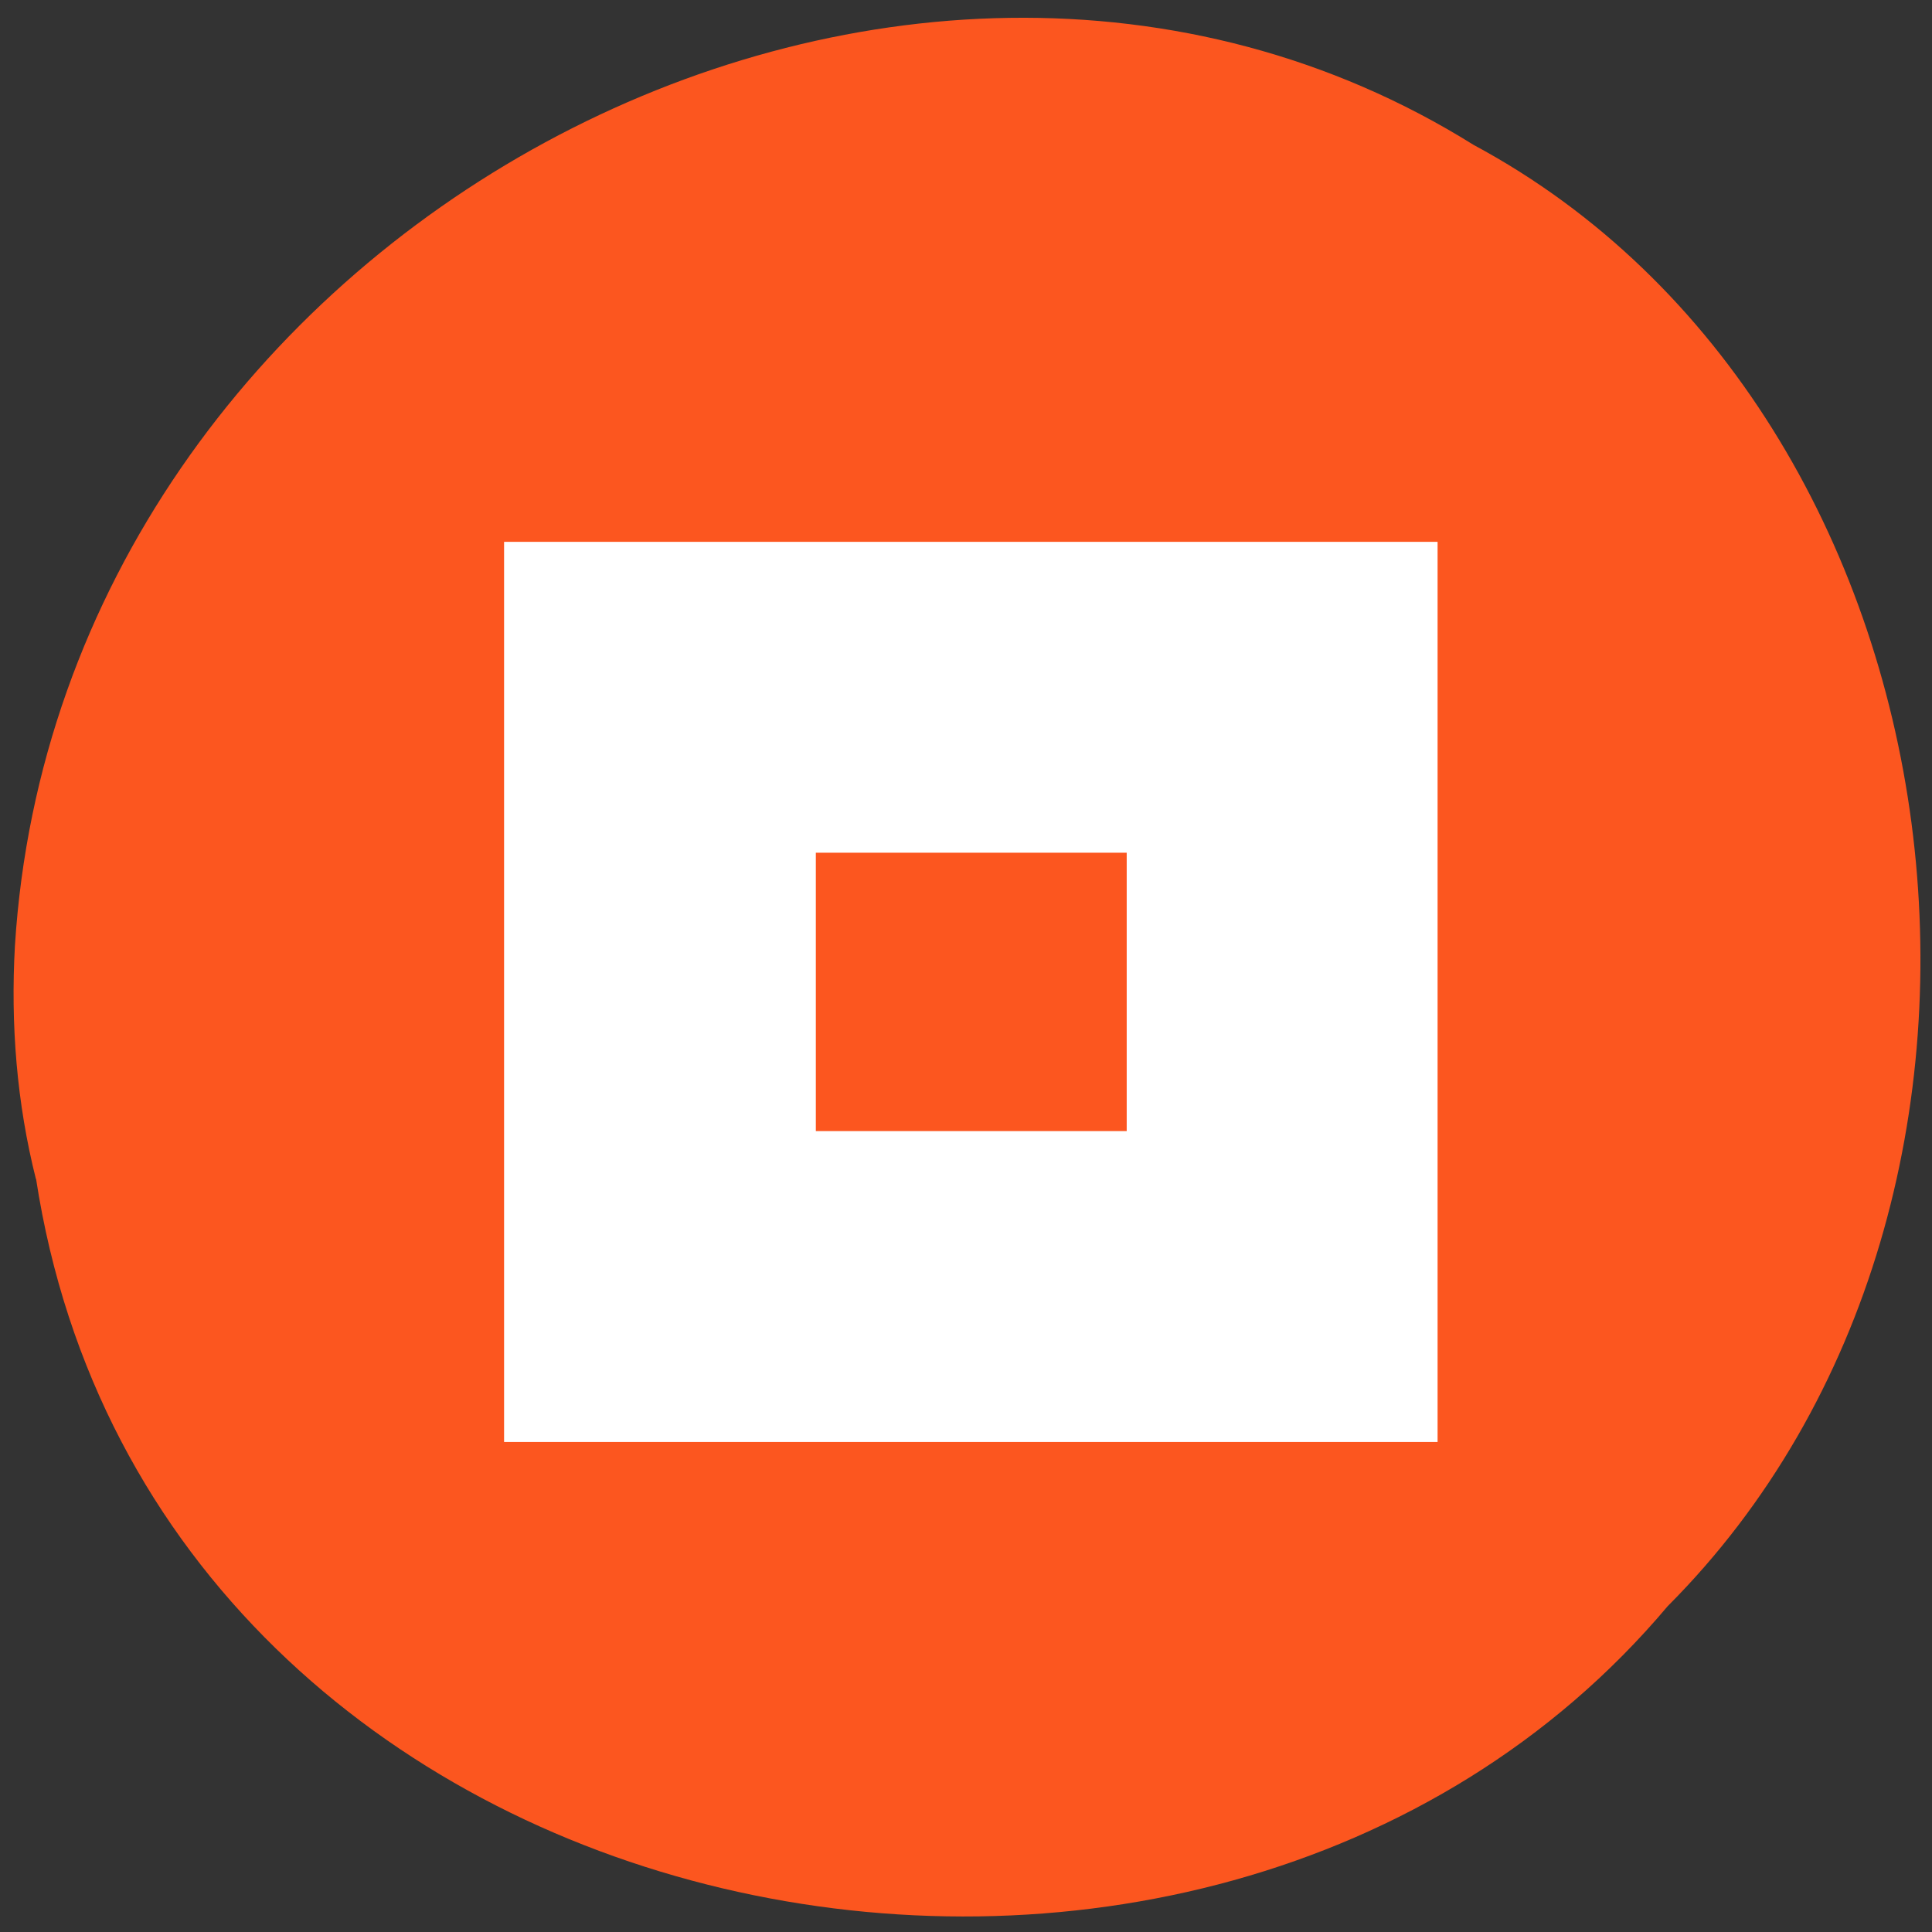 <svg xmlns="http://www.w3.org/2000/svg" viewBox="0 0 22 22"><rect x="0" y="0" width="22" height="22" fill="#333333" stroke="none"/><path d="m 0.41 13.42 c 1.35 8.79 13.3 11.14 18.58 4.87 c 4.65 -4.66 3.49 -13.58 -2.21 -16.64 c -6.55 -4.09 -16.1 0.97 -16.61 9.12 c -0.05 0.89 0.02 1.79 0.24 2.66" style="fill:#fc561f"/><path d="m 5.74 11.3 v -5.13 h 10.63 v 10.25 h -10.63 m 7.09 -5.13 v -1.58 h -3.54 v 3.17 h 3.54" style="fill:#fff"/></svg>